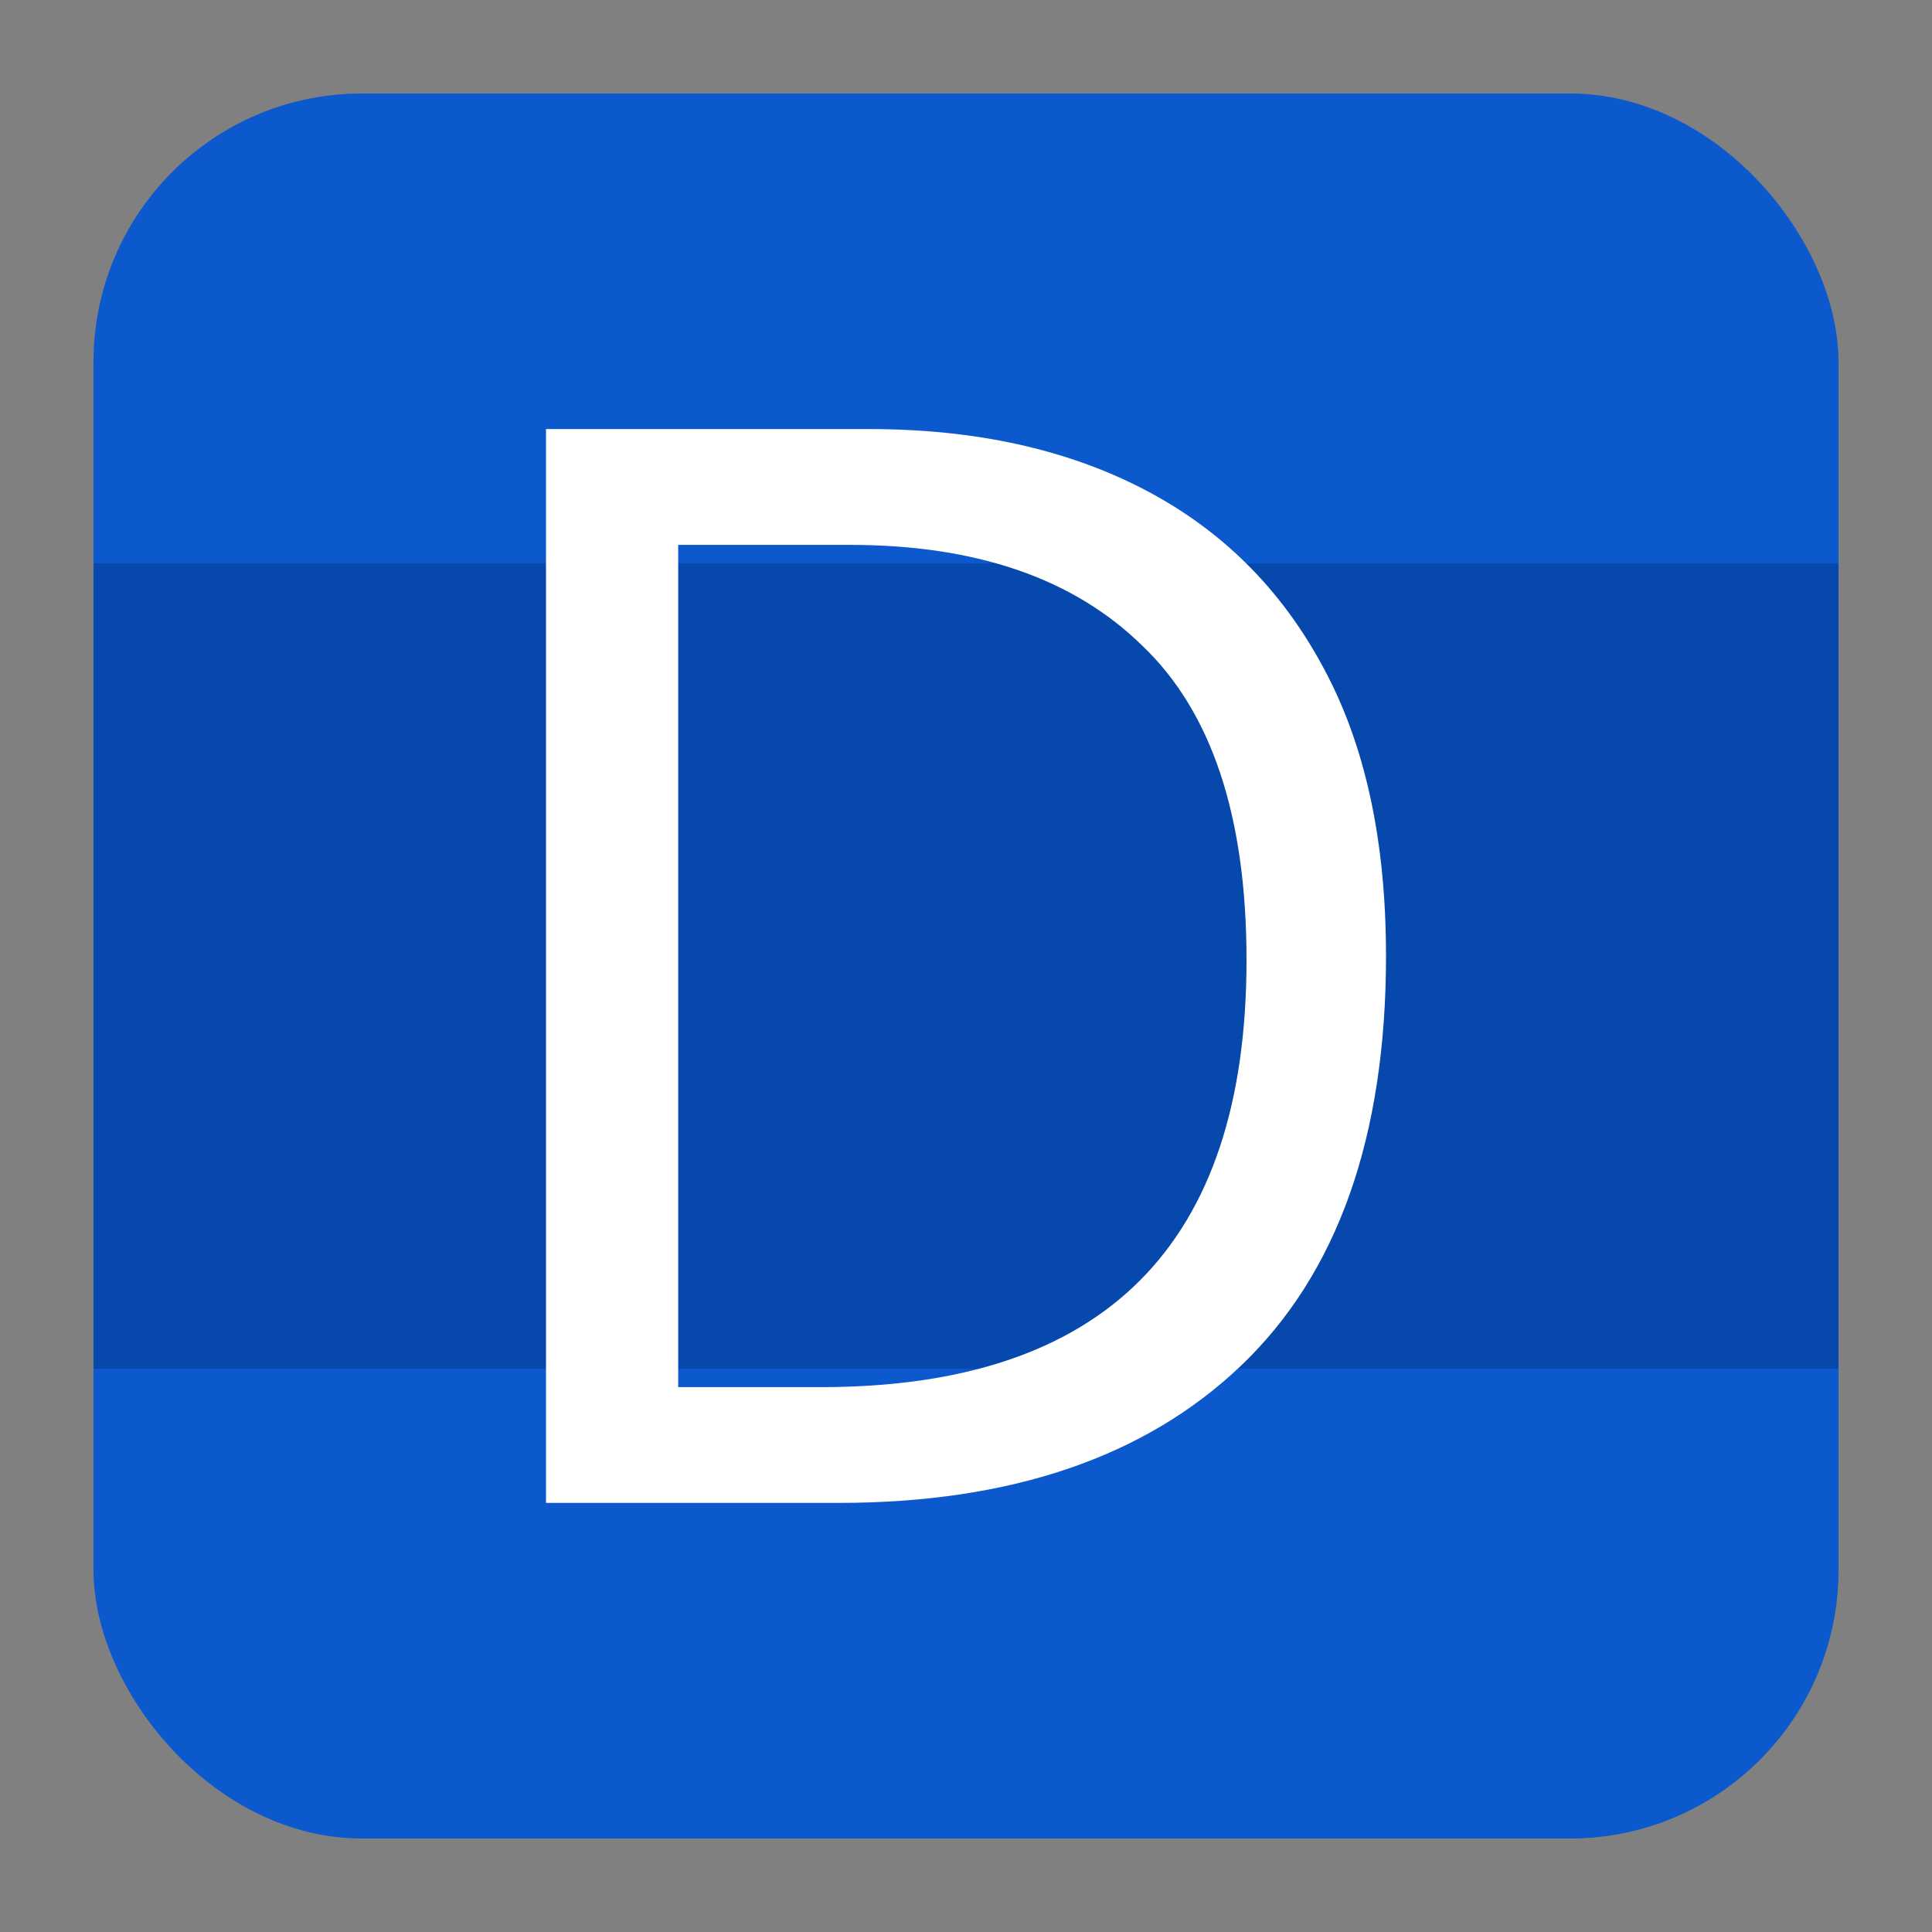 <?xml version="1.0" encoding="UTF-8" standalone="no"?>
<svg
   width="62"
   height="62"
   version="1.0"
   id="svg2"
   sodipodi:docname="applications-electronics-Digital.svg"
   inkscape:version="1.4 (e7c3feb100, 2024-10-09)"
   xmlns:inkscape="http://www.inkscape.org/namespaces/inkscape"
   xmlns:sodipodi="http://sodipodi.sourceforge.net/DTD/sodipodi-0.dtd"
   xmlns="http://www.w3.org/2000/svg"
   xmlns:svg="http://www.w3.org/2000/svg">
  <rect width="100%" height="100%" fill="#808080" stroke="none"/>
  <defs
     id="defs2" />
  <sodipodi:namedview
     id="namedview2"
     pagecolor="#ffffff"
     bordercolor="#000000"
     borderopacity="0.25"
     inkscape:showpageshadow="2"
     inkscape:pageopacity="0.0"
     inkscape:pagecheckerboard="0"
     inkscape:deskcolor="#d1d1d1"
     inkscape:zoom="12.109375"
     inkscape:cx="32"
     inkscape:cy="32"
     inkscape:window-width="1920"
     inkscape:window-height="998"
     inkscape:window-x="0"
     inkscape:window-y="0"
     inkscape:window-maximized="1"
     inkscape:current-layer="svg2" />
  <g
     id="g2"
     transform="translate(0,-1.018)">
    <rect
       x="3"
       y="4.018"
       width="56"
       height="56"
       rx="8.615"
       ry="8.615"
       fill="#0055d4"
       fill-opacity="0.91"
       id="rect1"
       style="stroke-width:1.077" />
    <rect
       x="3"
       y="19.095"
       width="56"
       height="25.846"
       fill="#003788"
       fill-opacity="0.961"
       opacity="0.5"
       stroke-linecap="round"
       stroke-linejoin="round"
       stroke-width="0.686"
       id="rect2" />
    <path
       d="m 44.479,31.68 q 0,8.736 -4.666,13.176 -4.618,4.392 -12.913,4.392 H 17.522 V 14.787 H 27.89 q 5.09,0 8.813,1.931 3.723,1.931 5.749,5.695 2.026,3.716 2.026,9.267 z m -4.477,0.145 q 0,-6.902 -3.346,-10.087 -3.299,-3.234 -9.378,-3.234 h -5.514 v 27.029 h 4.571 q 13.667,0 13.667,-13.707 z"
       fill="#ffffff"
       stroke-width="0.153"
       aria-label="D"
       id="path2" />
  </g>
</svg>
